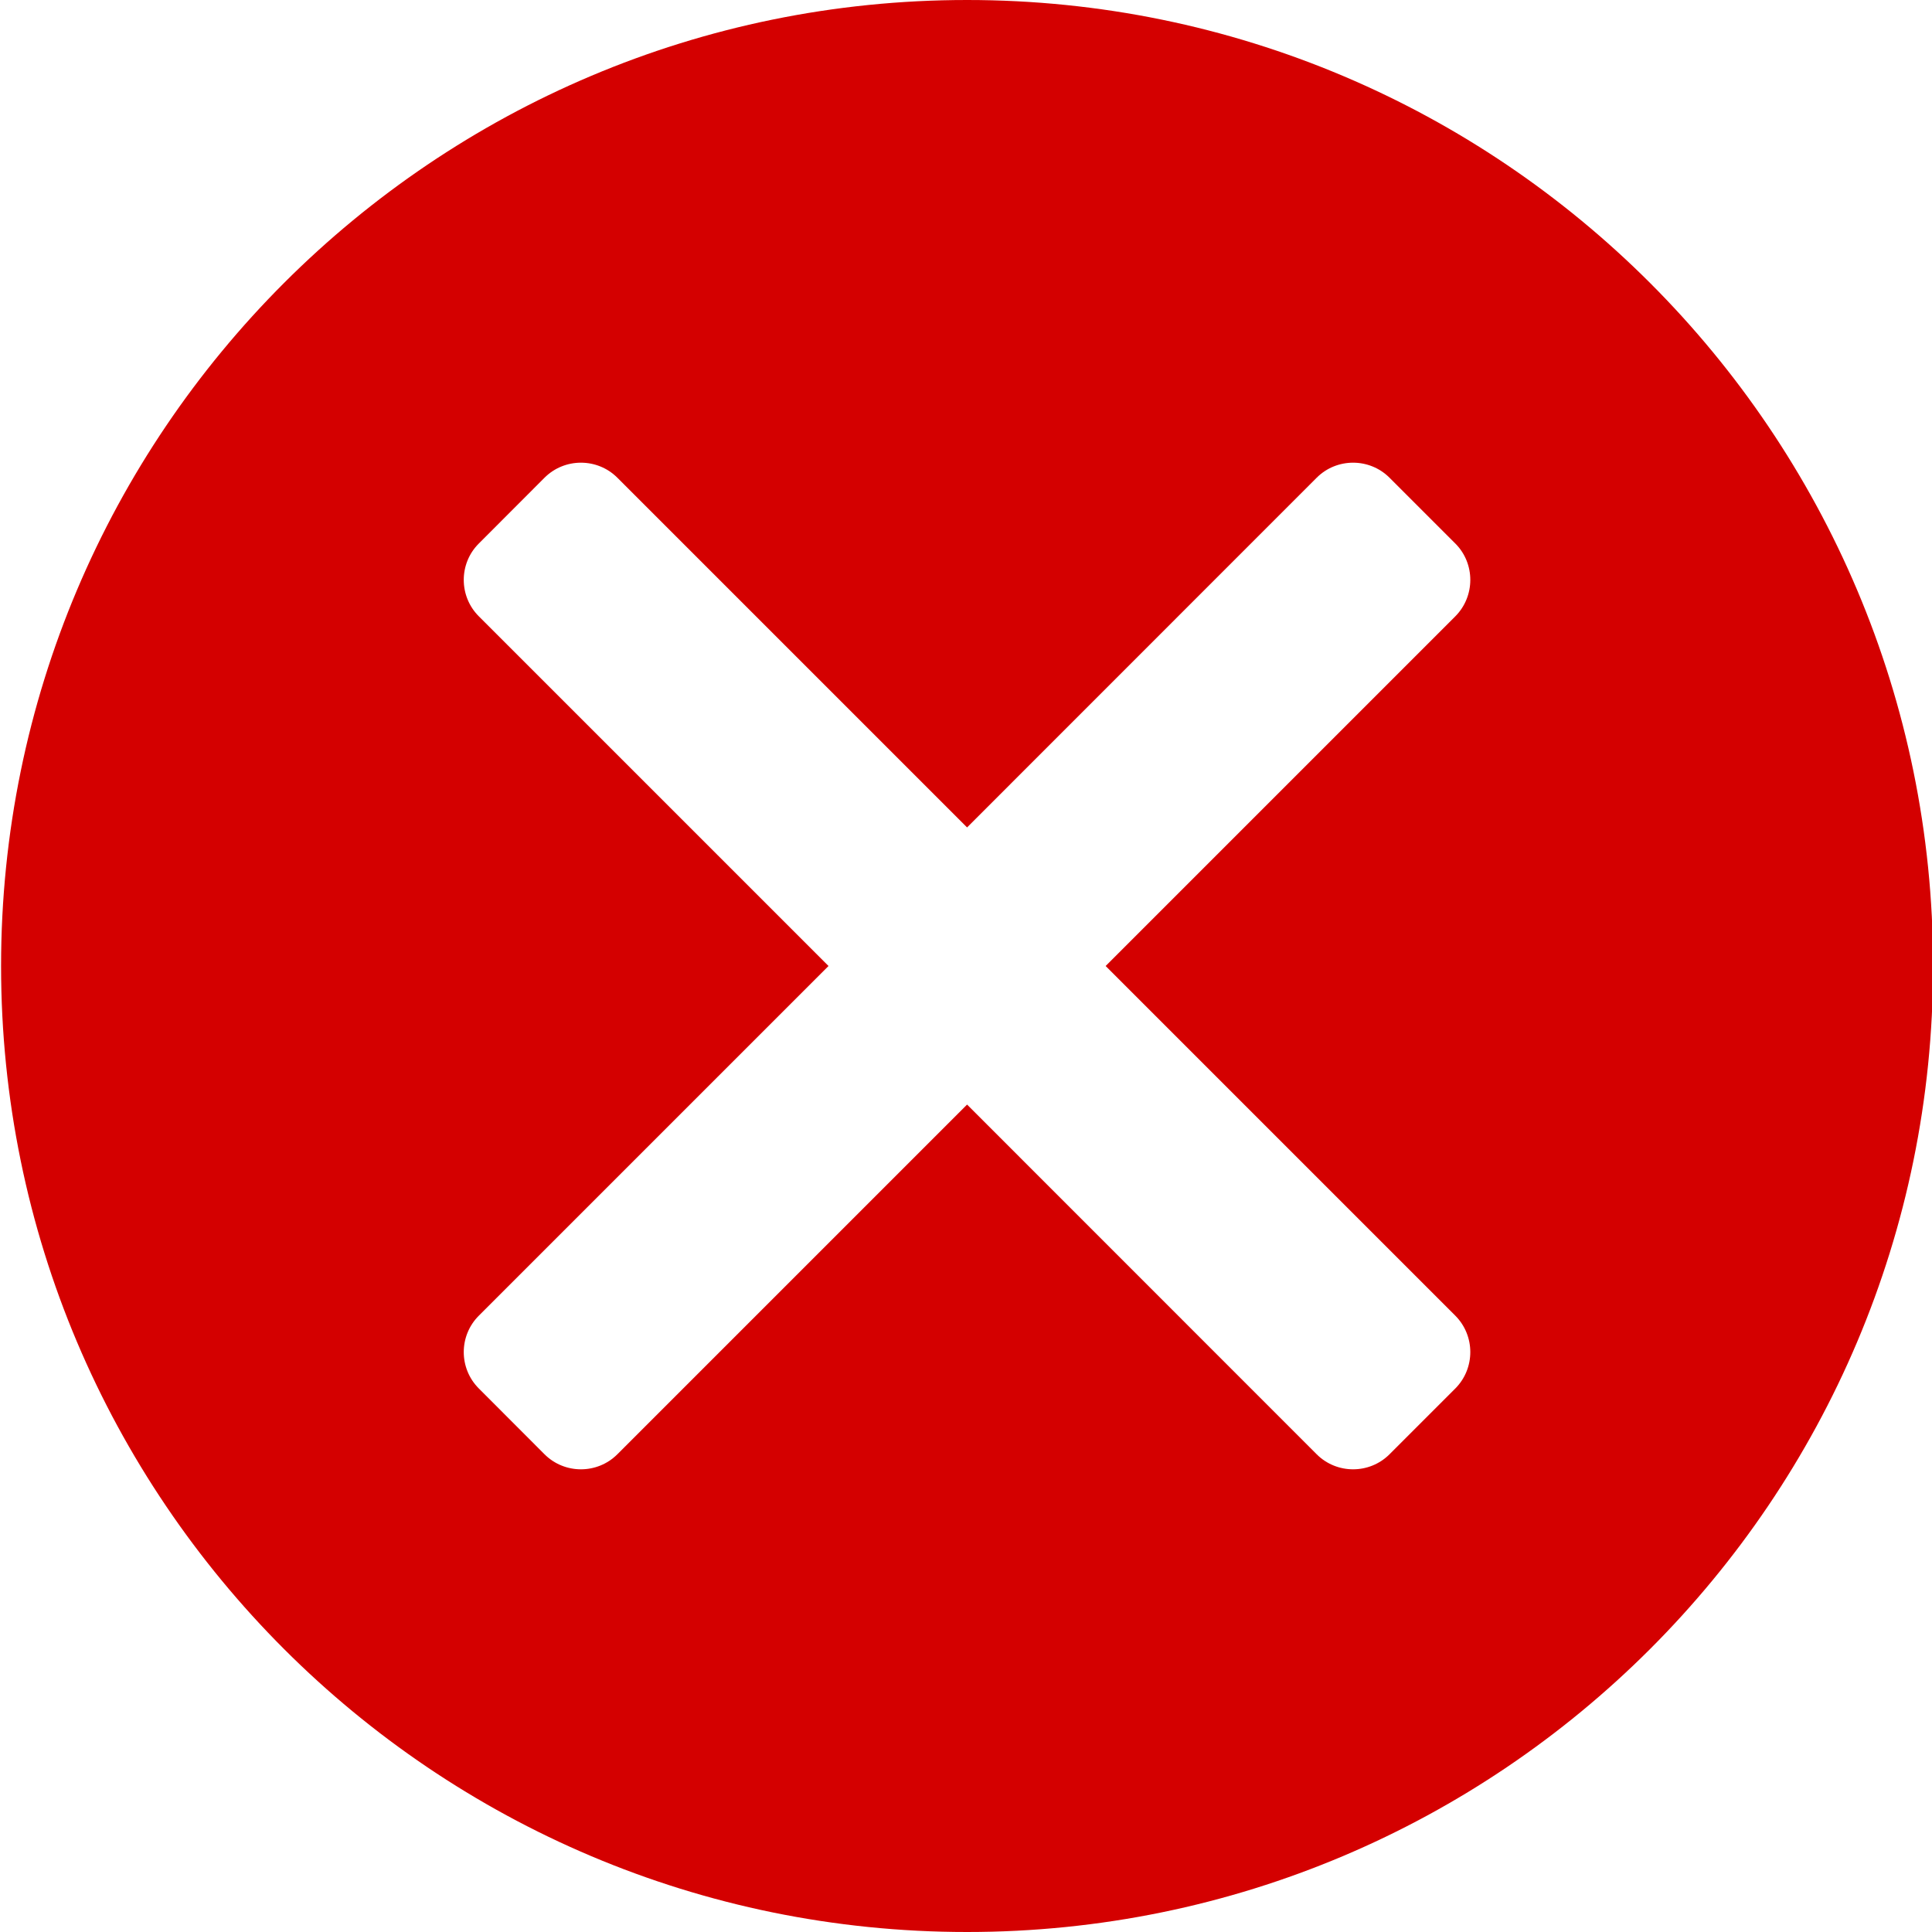 <svg width="18" height="18" viewBox="0 0 18 18" fill="none" xmlns="http://www.w3.org/2000/svg">
<path fill-rule="evenodd" clip-rule="evenodd" d="M9.01 0C13.979 0 18.01 4.03 18.01 9C18.01 13.97 13.979 18 9.01 18C4.04 18 0.01 13.97 0.01 9C0.01 4.03 4.04 0 9.01 0ZM4.461 12.258L7.719 9L4.461 5.742C4.274 5.555 4.274 5.25 4.461 5.064L5.073 4.451C5.26 4.264 5.565 4.264 5.752 4.451L9.01 7.709L12.267 4.451C12.454 4.264 12.759 4.264 12.946 4.451L13.559 5.064C13.745 5.25 13.745 5.555 13.559 5.742L10.301 9L13.559 12.258C13.745 12.445 13.745 12.749 13.559 12.936L12.946 13.549C12.759 13.736 12.454 13.736 12.267 13.549L9.01 10.291L5.752 13.549C5.565 13.736 5.26 13.736 5.073 13.549L4.461 12.936C4.274 12.749 4.274 12.445 4.461 12.258Z" fill="#D40000"/>
</svg>
